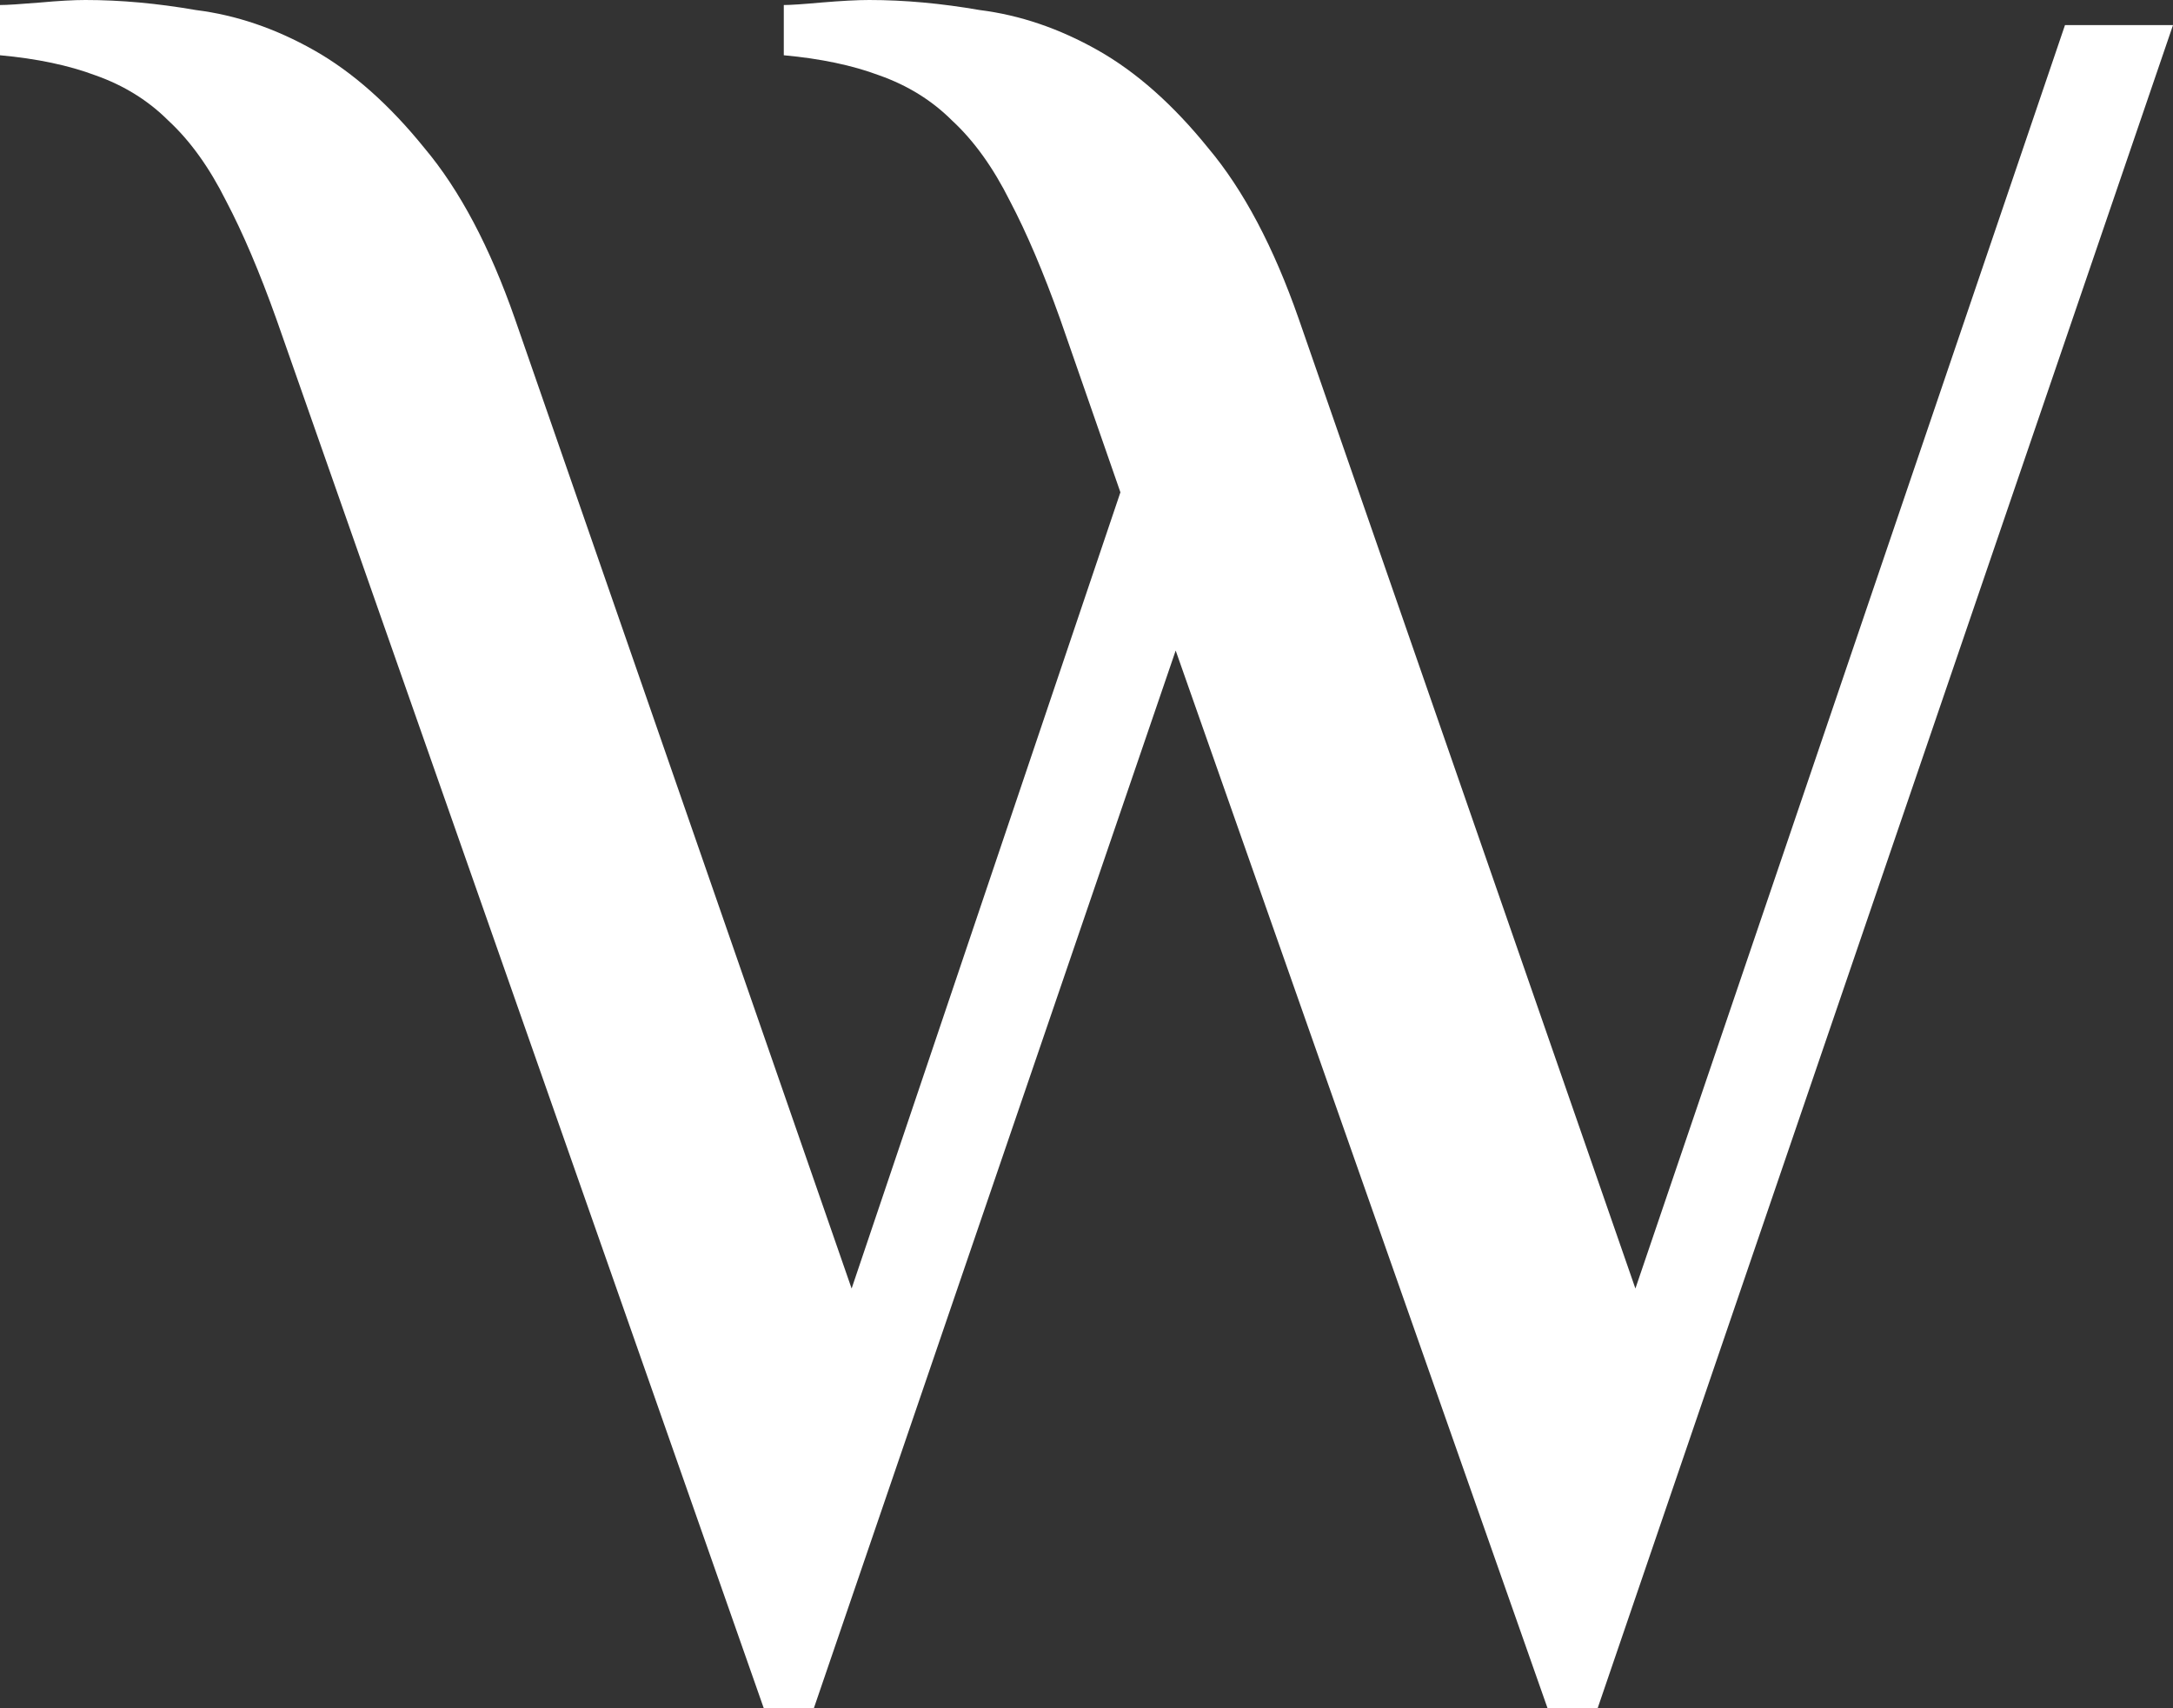 <svg width="500" height="393" viewBox="0 0 500 393" fill="none" xmlns="http://www.w3.org/2000/svg">
<rect x="0" y="0" width="500" height="393" fill="#333333" stroke="none"/>
<path d="M63.584 73.398C59.73 62.61 55.877 53.556 52.023 46.235C48.17 38.529 43.738 32.365 38.728 27.741C34.104 23.118 28.516 19.65 21.965 17.338C15.8 15.027 8.478 13.485 0 12.715V1.156C1.541 1.156 4.624 0.963 9.249 0.578C13.488 0.193 16.956 0 19.653 0C27.746 0 36.224 0.771 45.087 2.312C54.335 3.468 63.391 6.55 72.254 11.559C81.118 16.568 89.595 24.081 97.688 34.099C105.78 43.731 112.717 56.831 118.497 73.398L195.954 296.484L257.803 113.276L243.931 73.398C240.077 62.61 236.224 53.556 232.37 46.235C228.516 38.529 224.085 32.365 219.075 27.741C214.451 23.118 208.863 19.65 202.312 17.338C196.146 15.027 188.825 13.485 180.347 12.715V1.156C181.888 1.156 184.778 0.963 189.017 0.578C193.642 0.193 197.303 0 200 0C208.092 0 216.57 0.771 225.434 2.312C234.682 3.468 243.738 6.55 252.601 11.559C261.464 16.568 269.942 24.081 278.035 34.099C286.127 43.731 293.064 56.831 298.844 73.398L376.301 296.484L475.145 5.779H500L367.63 393H356.069L270.52 149.687L187.283 393H175.723L63.584 73.398Z" fill="white"/>
</svg>
